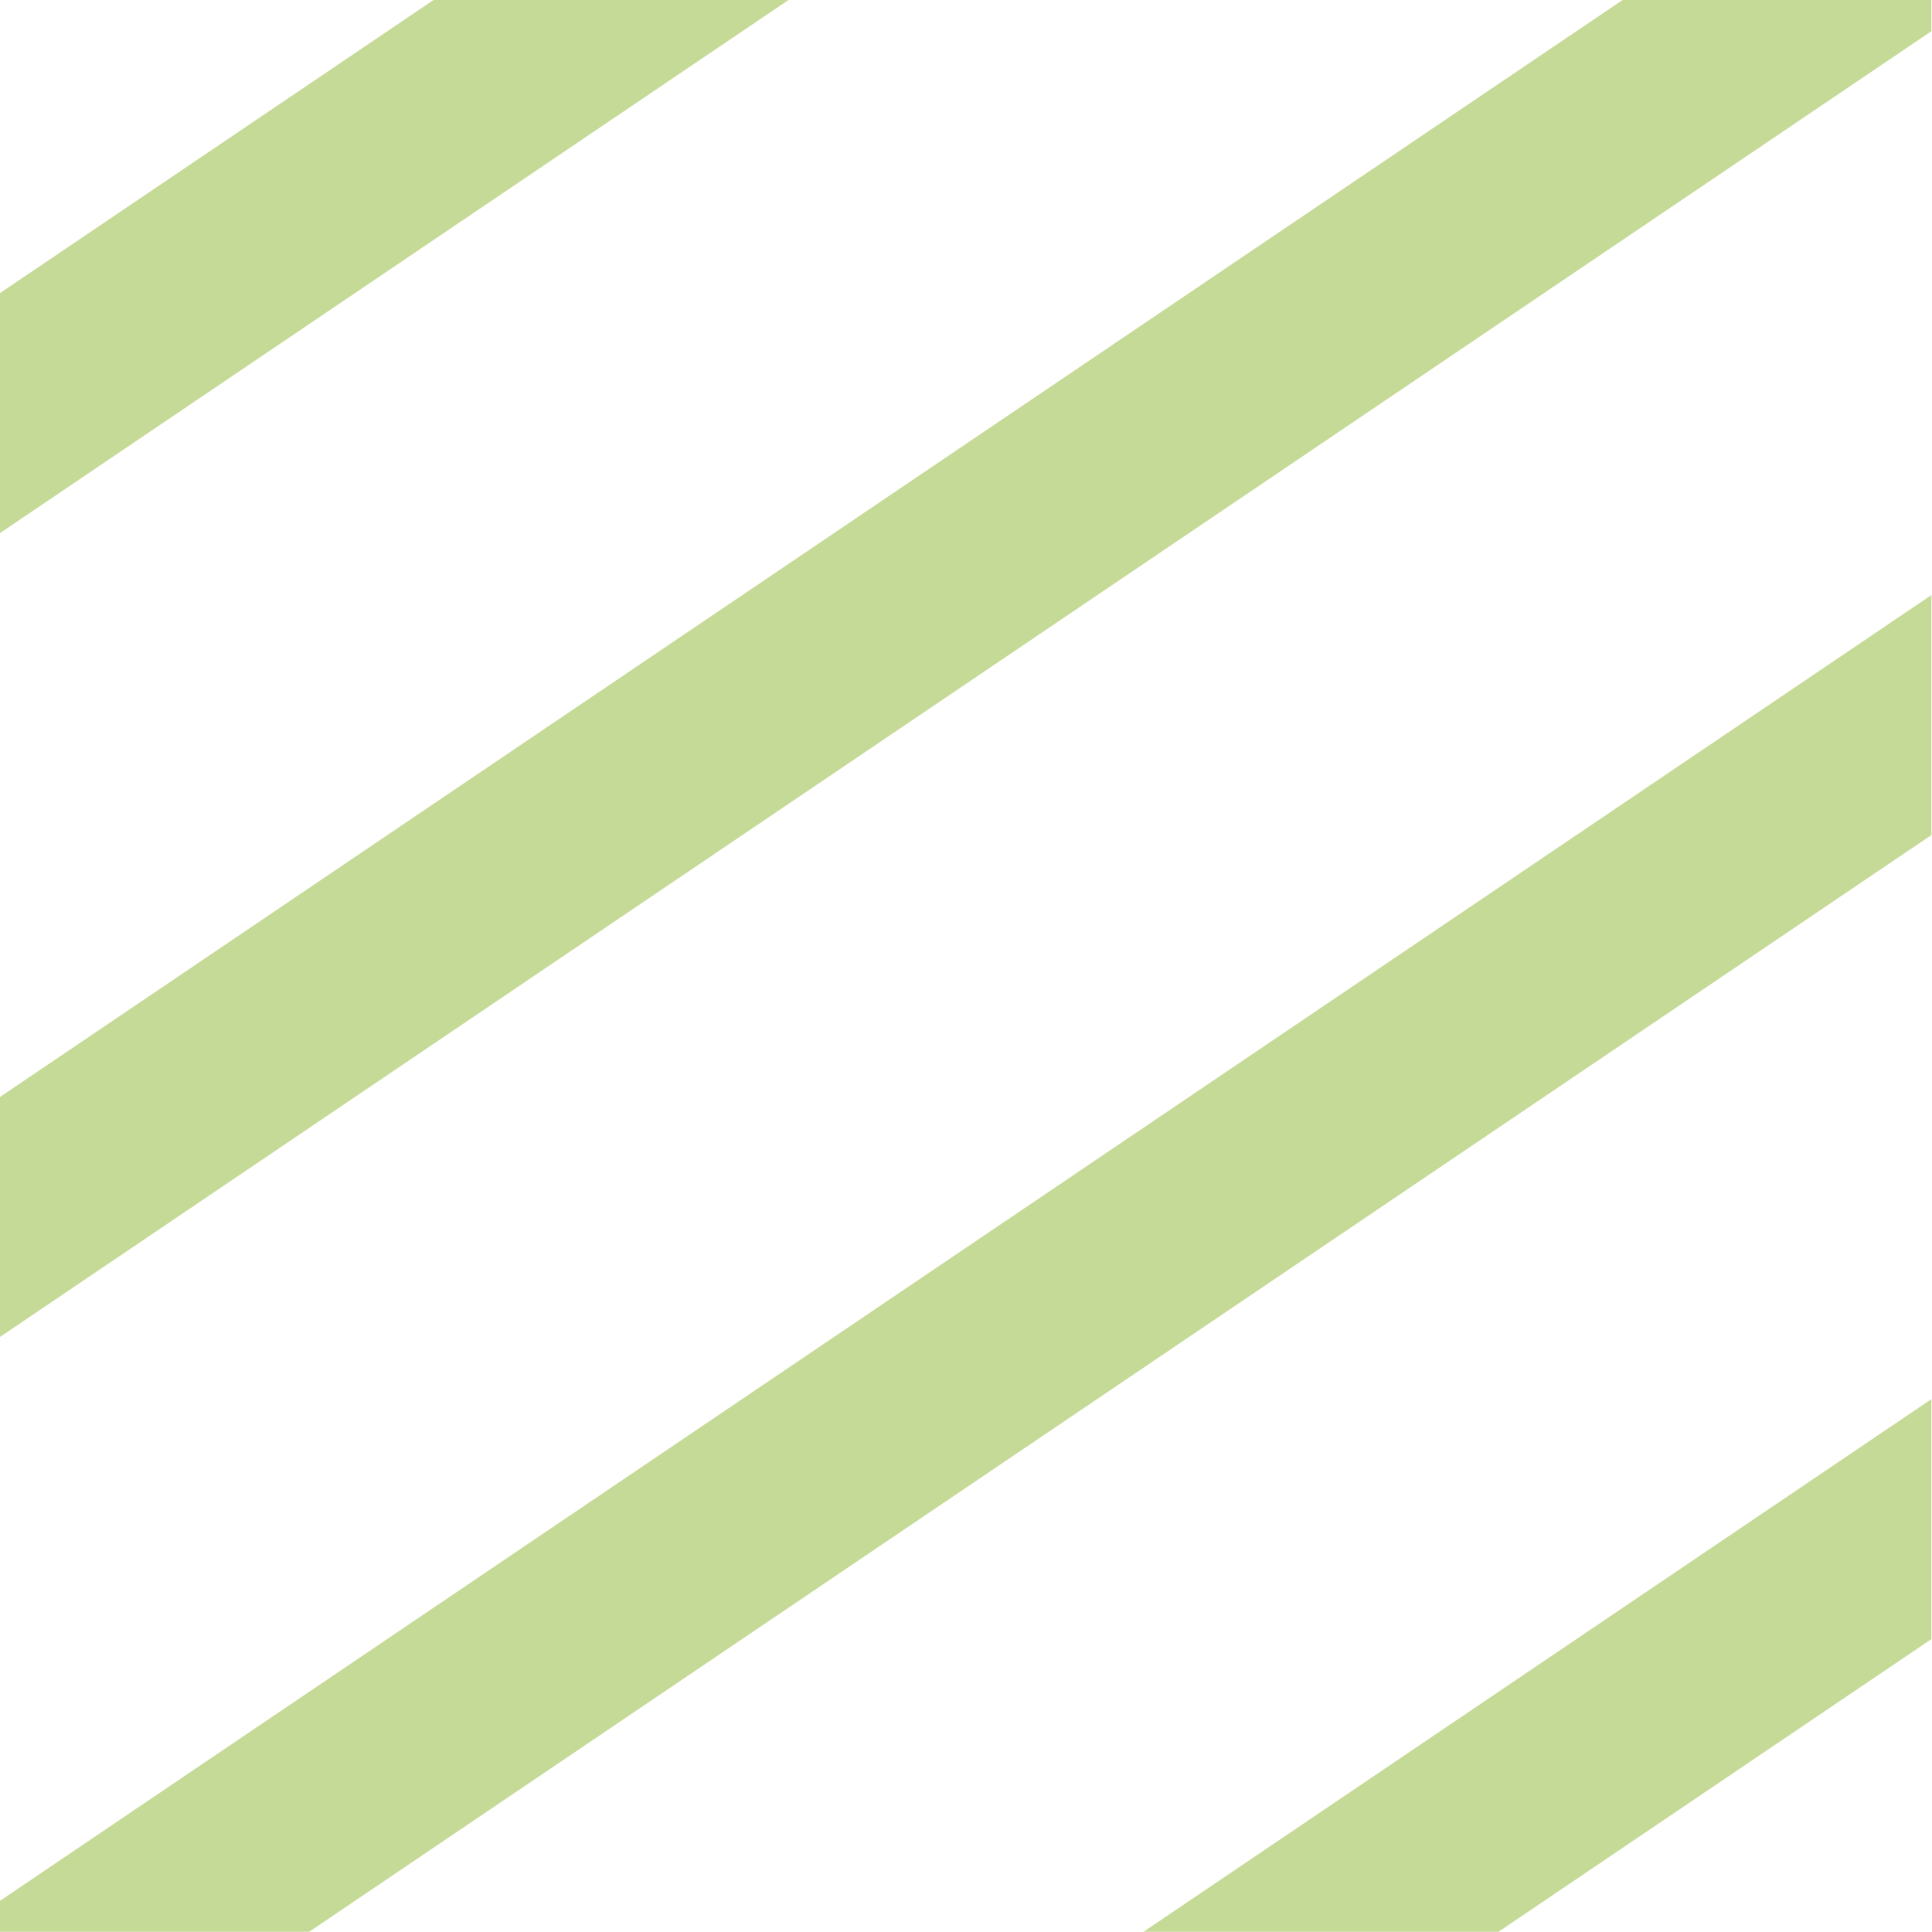 <svg id="구성_요소_84_1" data-name="구성 요소 84 – 1" xmlns="http://www.w3.org/2000/svg" xmlns:xlink="http://www.w3.org/1999/xlink" width="9.717" height="9.716" viewBox="0 0 9.717 9.716">
  <defs>
    <clipPath id="clip-path">
      <path id="패스_8662" data-name="패스 8662" d="M15.186-347.633H24.9v-9.716H15.186Z" fill="none"/>
    </clipPath>
  </defs>
  <g id="그룹_8293" data-name="그룹 8293" transform="translate(-15.186 357.349)" clip-path="url(#clip-path)">
    <g id="그룹_8265" data-name="그룹 8265" transform="translate(95.726 -458.241)">
      <path id="패스_8634" data-name="패스 8634" d="M0,0-151.363,102.33" fill="none" stroke="#c6da97" stroke-width="1"/>
    </g>
    <g id="그룹_8266" data-name="그룹 8266" transform="translate(95.726 -442.068)">
      <path id="패스_8635" data-name="패스 8635" d="M0,0-151.363,102.33" fill="none" stroke="#c6da97" stroke-width="1"/>
    </g>
    <g id="그룹_8267" data-name="그룹 8267" transform="translate(95.726 -425.895)">
      <path id="패스_8636" data-name="패스 8636" d="M0,0-151.363,102.33" fill="none" stroke="#c6da97" stroke-width="1"/>
    </g>
    <g id="그룹_8268" data-name="그룹 8268" transform="translate(95.726 -450.155)">
      <path id="패스_8637" data-name="패스 8637" d="M0,0-151.363,102.33" fill="none" stroke="#c6da97" stroke-width="1"/>
    </g>
    <g id="그룹_8269" data-name="그룹 8269" transform="translate(95.726 -409.721)">
      <path id="패스_8638" data-name="패스 8638" d="M0,0-151.363,102.33" fill="none" stroke="#c6da97" stroke-width="1"/>
    </g>
    <g id="그룹_8270" data-name="그룹 8270" transform="translate(95.726 -433.981)">
      <path id="패스_8639" data-name="패스 8639" d="M0,0-151.363,102.33" fill="none" stroke="#c6da97" stroke-width="1"/>
    </g>
    <g id="그룹_8271" data-name="그룹 8271" transform="translate(95.726 -393.548)">
      <path id="패스_8640" data-name="패스 8640" d="M0,0-151.363,102.33" fill="none" stroke="#c6da97" stroke-width="1"/>
    </g>
    <g id="그룹_8272" data-name="그룹 8272" transform="translate(95.726 -417.808)">
      <path id="패스_8641" data-name="패스 8641" d="M0,0-151.363,102.33" fill="none" stroke="#c6da97" stroke-width="1"/>
    </g>
    <g id="그룹_8273" data-name="그룹 8273" transform="translate(95.726 -377.375)">
      <path id="패스_8642" data-name="패스 8642" d="M0,0-151.363,102.33" fill="none" stroke="#c6da97" stroke-width="1"/>
    </g>
    <g id="그룹_8274" data-name="그룹 8274" transform="translate(95.726 -401.635)">
      <path id="패스_8643" data-name="패스 8643" d="M0,0-151.363,102.33" fill="none" stroke="#c6da97" stroke-width="1"/>
    </g>
    <g id="그룹_8275" data-name="그룹 8275" transform="translate(95.726 -361.201)">
      <path id="패스_8644" data-name="패스 8644" d="M0,0-151.363,102.33" fill="none" stroke="#c6da97" stroke-width="1"/>
    </g>
    <g id="그룹_8276" data-name="그룹 8276" transform="translate(95.726 -385.461)">
      <path id="패스_8645" data-name="패스 8645" d="M0,0-151.363,102.33" fill="none" stroke="#c6da97" stroke-width="1"/>
    </g>
    <g id="그룹_8277" data-name="그룹 8277" transform="translate(95.726 -369.288)">
      <path id="패스_8646" data-name="패스 8646" d="M0,0-151.363,102.33" fill="none" stroke="#c6da97" stroke-width="1"/>
    </g>
    <g id="그룹_8278" data-name="그룹 8278" transform="translate(95.726 -353.115)">
      <path id="패스_8647" data-name="패스 8647" d="M0,0-151.363,102.33" fill="none" stroke="#c6da97" stroke-width="1"/>
    </g>
    <g id="그룹_8279" data-name="그룹 8279" transform="translate(95.726 -454.198)">
      <path id="패스_8648" data-name="패스 8648" d="M0,0-151.363,102.33" fill="none" stroke="#c6da97" stroke-width="1"/>
    </g>
    <g id="그룹_8280" data-name="그룹 8280" transform="translate(95.726 -438.025)">
      <path id="패스_8649" data-name="패스 8649" d="M0,0-151.363,102.33" fill="none" stroke="#c6da97" stroke-width="1"/>
    </g>
    <g id="그룹_8281" data-name="그룹 8281" transform="translate(95.726 -421.851)">
      <path id="패스_8650" data-name="패스 8650" d="M0,0-151.363,102.33" fill="none" stroke="#c6da97" stroke-width="1"/>
    </g>
    <g id="그룹_8282" data-name="그룹 8282" transform="translate(95.726 -446.111)">
      <path id="패스_8651" data-name="패스 8651" d="M0,0-151.363,102.33" fill="none" stroke="#c6da97" stroke-width="1"/>
    </g>
    <g id="그룹_8283" data-name="그룹 8283" transform="translate(95.726 -405.678)">
      <path id="패스_8652" data-name="패스 8652" d="M0,0-151.363,102.33" fill="none" stroke="#c6da97" stroke-width="1"/>
    </g>
    <g id="그룹_8284" data-name="그룹 8284" transform="translate(95.726 -429.938)">
      <path id="패스_8653" data-name="패스 8653" d="M0,0-151.363,102.33" fill="none" stroke="#c6da97" stroke-width="1"/>
    </g>
    <g id="그룹_8285" data-name="그룹 8285" transform="translate(95.726 -389.505)">
      <path id="패스_8654" data-name="패스 8654" d="M0,0-151.363,102.33" fill="none" stroke="#c6da97" stroke-width="1"/>
    </g>
    <g id="그룹_8286" data-name="그룹 8286" transform="translate(95.726 -413.765)">
      <path id="패스_8655" data-name="패스 8655" d="M0,0-151.363,102.33" fill="none" stroke="#c6da97" stroke-width="1"/>
    </g>
    <g id="그룹_8287" data-name="그룹 8287" transform="translate(95.726 -373.331)">
      <path id="패스_8656" data-name="패스 8656" d="M0,0-151.363,102.33" fill="none" stroke="#c6da97" stroke-width="1"/>
    </g>
    <g id="그룹_8288" data-name="그룹 8288" transform="translate(95.726 -397.591)">
      <path id="패스_8657" data-name="패스 8657" d="M0,0-151.363,102.33" fill="none" stroke="#c6da97" stroke-width="1"/>
    </g>
    <g id="그룹_8289" data-name="그룹 8289" transform="translate(95.726 -357.158)">
      <path id="패스_8658" data-name="패스 8658" d="M0,0-151.363,102.33" fill="none" stroke="#c6da97" stroke-width="1"/>
    </g>
    <g id="그룹_8290" data-name="그룹 8290" transform="translate(95.726 -381.418)">
      <path id="패스_8659" data-name="패스 8659" d="M0,0-151.363,102.33" fill="none" stroke="#c6da97" stroke-width="1"/>
    </g>
    <g id="그룹_8291" data-name="그룹 8291" transform="translate(95.726 -365.245)">
      <path id="패스_8660" data-name="패스 8660" d="M0,0-151.363,102.33" fill="none" stroke="#c6da97" stroke-width="1"/>
    </g>
    <g id="그룹_8292" data-name="그룹 8292" transform="translate(95.726 -349.071)">
      <path id="패스_8661" data-name="패스 8661" d="M0,0-151.363,102.33" fill="none" stroke="#c6da97" stroke-width="1"/>
    </g>
  </g>
</svg>
